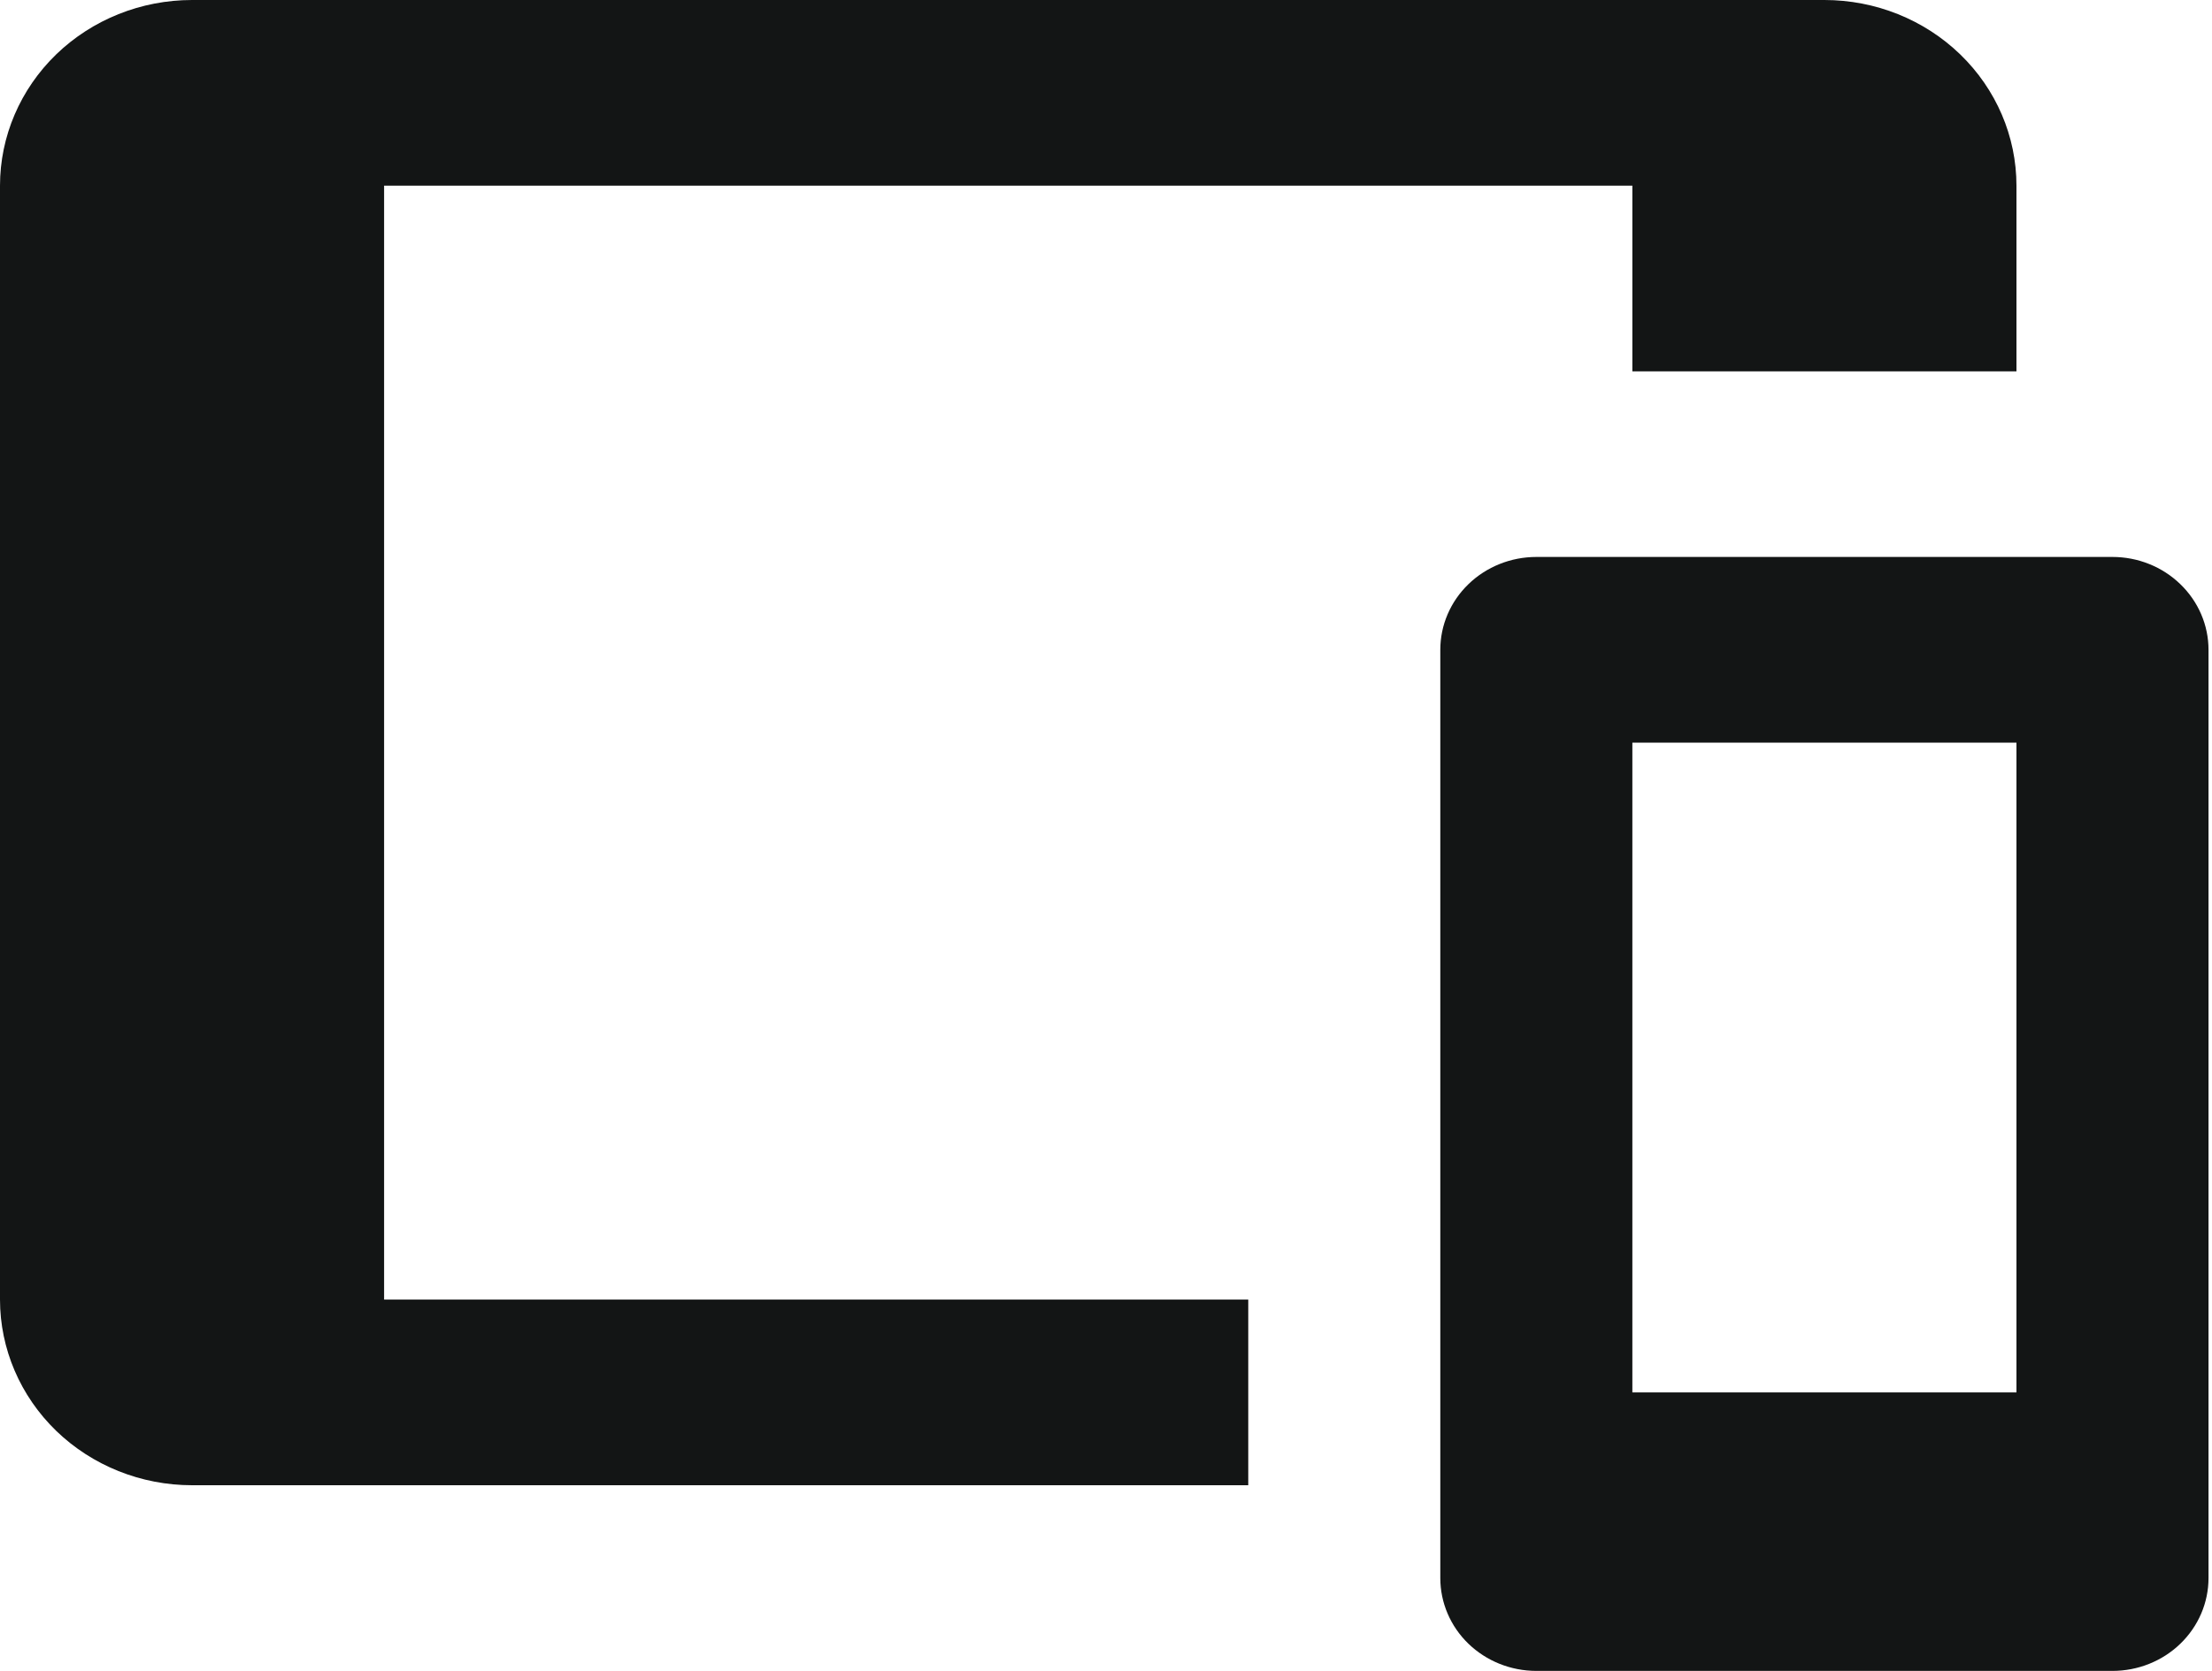 <svg width="45" height="34" viewBox="0 0 45 34" fill="none" xmlns="http://www.w3.org/2000/svg">
<path d="M3.907 0H37.115C38.151 0 39.145 0.398 39.877 1.106C40.61 1.815 41.022 2.776 41.022 3.778V7.556H33.208V3.778H7.814V26.444H25.394V30.222H3.907C2.871 30.222 1.877 29.824 1.144 29.116C0.412 28.407 0 27.446 0 26.444V3.778C0 2.776 0.412 1.815 1.144 1.106C1.877 0.398 2.871 0 3.907 0ZM31.255 11.333H42.975C43.493 11.333 43.99 11.532 44.356 11.887C44.723 12.241 44.929 12.721 44.929 13.222V32.111C44.929 32.612 44.723 33.093 44.356 33.447C43.99 33.801 43.493 34 42.975 34H31.255C30.737 34 30.24 33.801 29.873 33.447C29.507 33.093 29.301 32.612 29.301 32.111V13.222C29.301 12.721 29.507 12.241 29.873 11.887C30.24 11.532 30.737 11.333 31.255 11.333ZM33.208 15.111V28.333H41.022V15.111H33.208Z" fill="#131515"/>
</svg>

